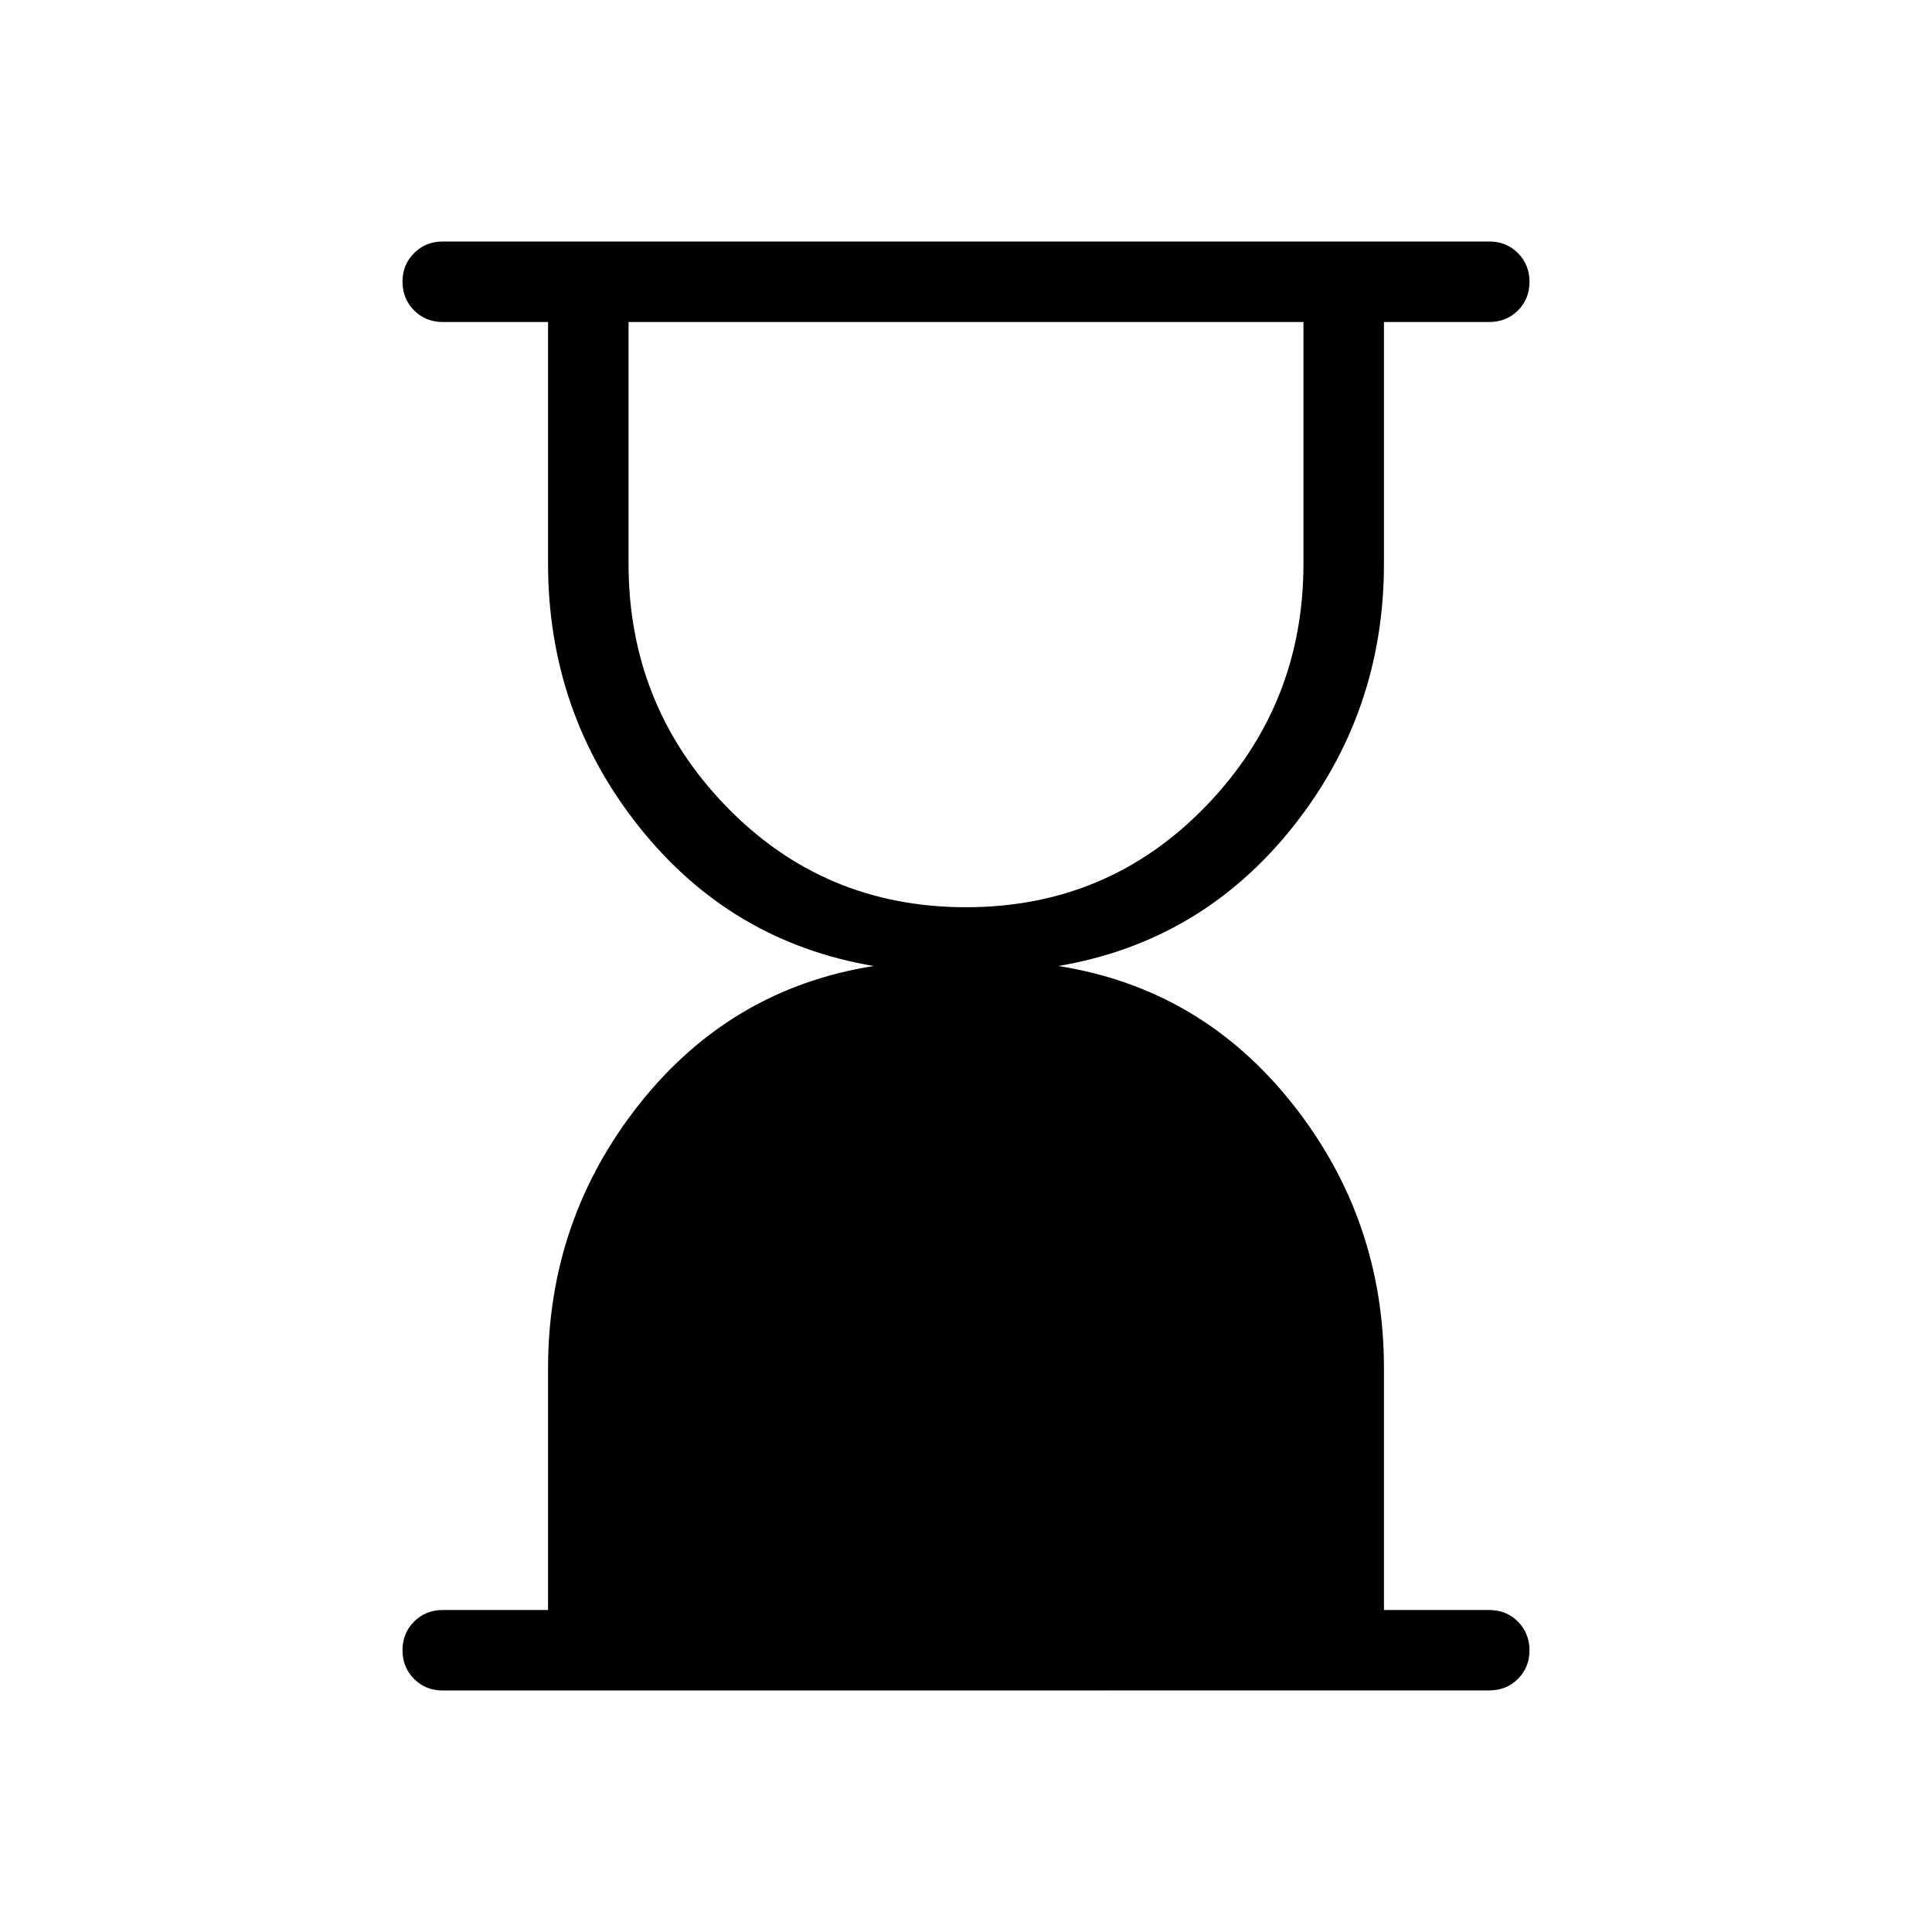 <svg xmlns="http://www.w3.org/2000/svg" width="1em" height="1em" viewBox="0 0 24 24"><path fill="currentColor" d="M12 11.27q1.765 0 2.979-1.255Q16.192 8.761 16.192 7V4H7.808v3q0 1.765 1.213 3.017Q10.235 11.27 12 11.27M5.5 21q-.213 0-.356-.144Q5 20.712 5 20.5t.144-.356Q5.288 20 5.5 20h1.308v-3q0-1.852 1.135-3.286Q9.08 12.281 10.853 12q-1.774-.3-2.91-1.724Q6.808 8.852 6.808 7V4H5.5q-.213 0-.356-.144T5 3.5q0-.212.144-.356T5.5 3h13q.213 0 .356.144q.144.144.144.357q0 .212-.144.356Q18.713 4 18.5 4h-1.308v3q0 1.852-1.135 3.276Q14.92 11.7 13.147 12q1.774.28 2.91 1.714T17.192 17v3H18.5q.213 0 .356.144T19 20.5q0 .212-.144.356q-.143.143-.356.143z"/></svg>